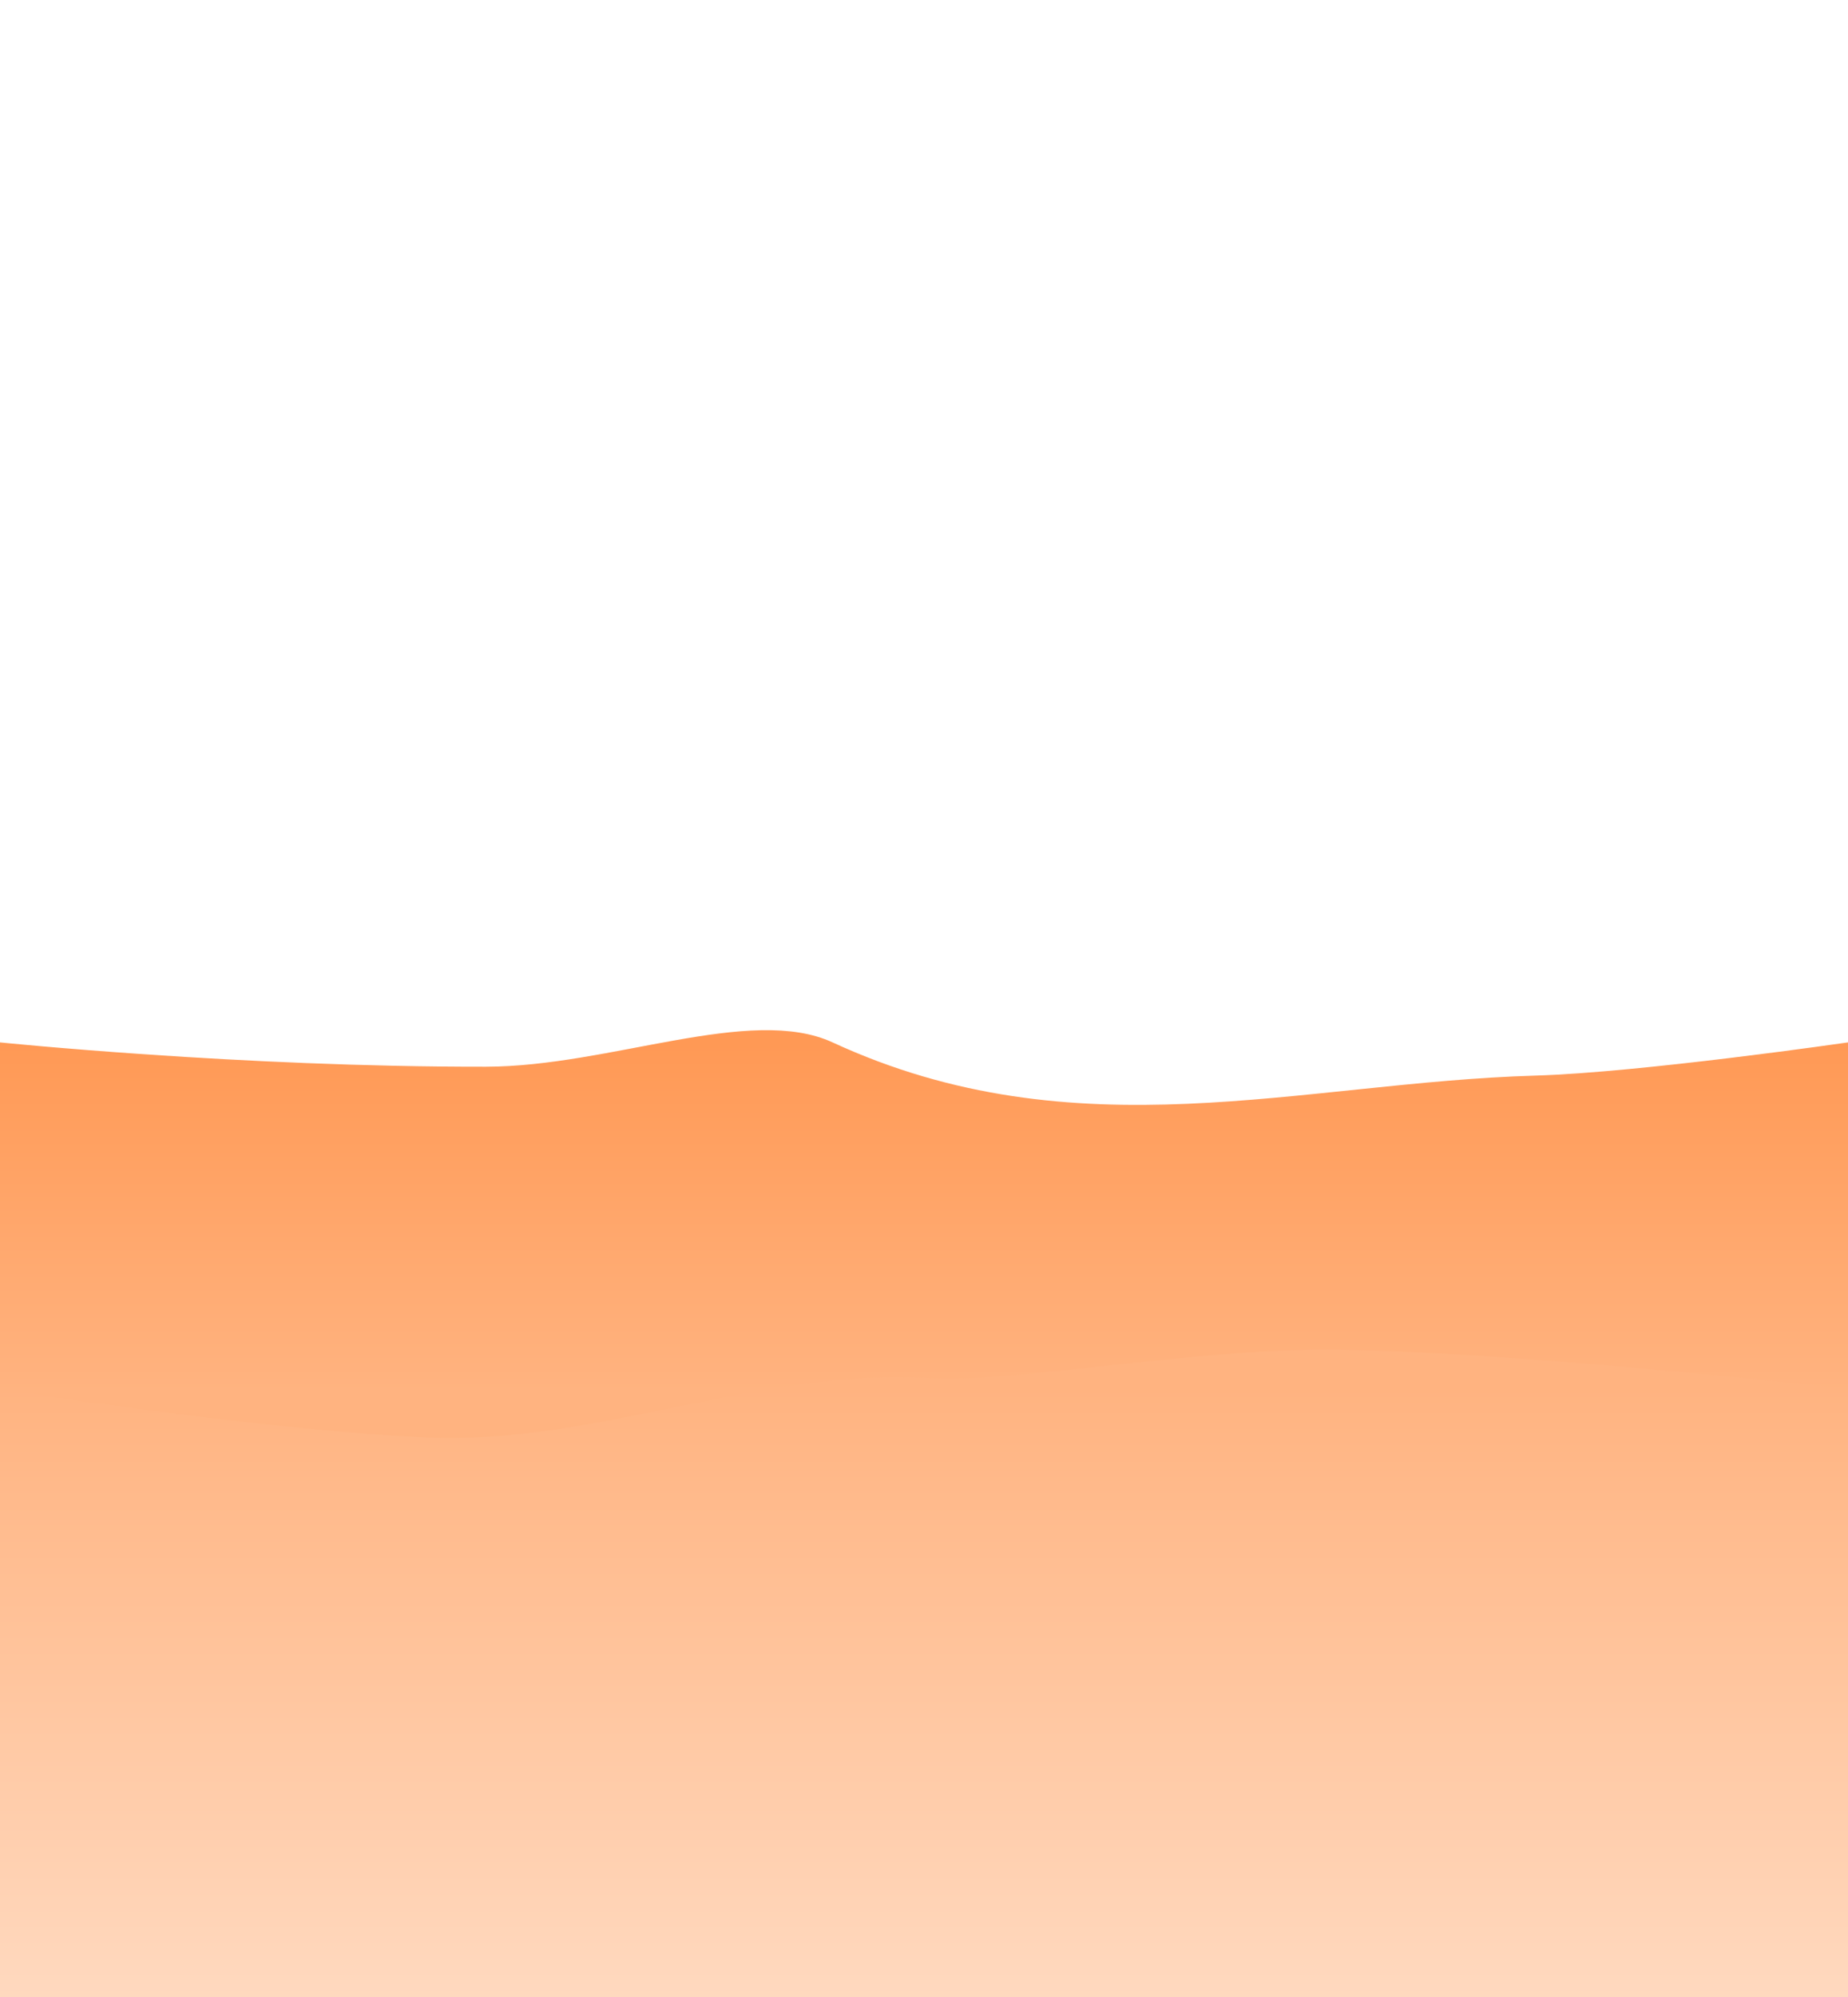 <?xml version="1.0" encoding="UTF-8" standalone="no"?>
<svg
   xmlns:dc="http://purl.org/dc/elements/1.1/"
   xmlns:cc="http://creativecommons.org/ns#"
   xmlns:rdf="http://www.w3.org/1999/02/22-rdf-syntax-ns#"
   xmlns:svg="http://www.w3.org/2000/svg"
   xmlns="http://www.w3.org/2000/svg"
   xmlns:xlink="http://www.w3.org/1999/xlink"
   xmlns:sodipodi="http://sodipodi.sourceforge.net/DTD/sodipodi-0.dtd"
   xmlns:inkscape="http://www.inkscape.org/namespaces/inkscape"
   sodipodi:docname="GrasslandDesert1.svg"
   inkscape:version="1.0 (4035a4fb49, 2020-05-01)"
   id="svg1107"
   version="1.1"
   viewBox="0 0 1000 1080"
   height="1080mm"
   width="1000mm">
  <defs
     id="defs1101">
    <mask
       maskUnits="userSpaceOnUse"
       id="mask1673-0">
      <path
         style="font-variation-settings:normal;display:inline;opacity:1;vector-effect:none;fill:url(#linearGradient1671);fill-opacity:1;stroke:none;stroke-width:0.265;stroke-linecap:butt;stroke-linejoin:miter;stroke-miterlimit:4;stroke-dasharray:none;stroke-dashoffset:0;stroke-opacity:1;stop-color:#000000;stop-opacity:1"
         d="m 1000,563.607 c 174.98,-8.223 326.418,-19.892 490.78,-19.955 169.095,-0.065 338.578,13.636 509.22,19.955 v 516.394 h -1000 z"
         id="path1675-3"
         sodipodi:nodetypes="cscccc" />
    </mask>
    <linearGradient
       y2="802.375"
       x2="-2.2737368e-13"
       y1="802.375"
       x1="-1000"
       gradientTransform="translate(2000,2.8329996e-4)"
       gradientUnits="userSpaceOnUse"
       id="linearGradient1671"
       xlink:href="#linearGradient1218"
       inkscape:collect="always" />
    <linearGradient
       inkscape:collect="always"
       id="linearGradient1218">
      <stop
         style="stop-color:#000000;stop-opacity:1;"
         offset="0"
         id="stop1214" />
      <stop
         style="stop-color:#ffffff;stop-opacity:1"
         offset="1"
         id="stop1216" />
    </linearGradient>
    <mask
       maskUnits="userSpaceOnUse"
       id="mask1667-7">
      <path
         style="font-variation-settings:normal;display:inline;opacity:1;vector-effect:none;fill:url(#linearGradient1671);fill-opacity:1;stroke:none;stroke-width:0.265;stroke-linecap:butt;stroke-linejoin:miter;stroke-miterlimit:4;stroke-dasharray:none;stroke-dashoffset:0;stroke-opacity:1;stop-color:#000000;stop-opacity:1"
         d="m 1000,563.607 c 174.98,-8.223 326.418,-19.892 490.78,-19.955 169.095,-0.065 338.578,13.636 509.22,19.955 v 516.394 h -1000 z"
         id="path1669-7"
         sodipodi:nodetypes="cscccc" />
    </mask>
    <mask
       id="mask1673"
       maskUnits="userSpaceOnUse">
      <path
         sodipodi:nodetypes="cscccc"
         id="path1675"
         d="m 1000,563.607 c 174.98,-8.223 326.418,-19.892 490.78,-19.955 169.095,-0.065 338.578,13.636 509.22,19.955 v 516.394 h -1000 z"
         style="font-variation-settings:normal;display:inline;opacity:1;vector-effect:none;fill:url(#linearGradient1671);fill-opacity:1;stroke:none;stroke-width:0.265;stroke-linecap:butt;stroke-linejoin:miter;stroke-miterlimit:4;stroke-dasharray:none;stroke-dashoffset:0;stroke-opacity:1;stop-color:#000000;stop-opacity:1" />
    </mask>
    <mask
       id="mask1667"
       maskUnits="userSpaceOnUse">
      <path
         sodipodi:nodetypes="cscccc"
         id="path1669"
         d="m 1000,563.607 c 174.98,-8.223 326.418,-19.892 490.78,-19.955 169.095,-0.065 338.578,13.636 509.22,19.955 v 516.394 h -1000 z"
         style="font-variation-settings:normal;display:inline;opacity:1;vector-effect:none;fill:url(#linearGradient1671);fill-opacity:1;stroke:none;stroke-width:0.265;stroke-linecap:butt;stroke-linejoin:miter;stroke-miterlimit:4;stroke-dasharray:none;stroke-dashoffset:0;stroke-opacity:1;stop-color:#000000;stop-opacity:1" />
    </mask>
    <mask
       id="mask2391"
       maskUnits="userSpaceOnUse">
      <path
         sodipodi:nodetypes="sccccsss"
         d="m 1284.552,-173.886 c -133.028,0.21 -273.509,27.067 -273.509,27.067 v 516.261 h 1000 v -516.261 c 0,0 -136.409,-11.394 -193.179,-9.736 -126.837,3.705 -223.594,44.441 -356.298,9.736 -47.234,-12.353 -109.718,-27.173 -177.014,-27.067 z"
         style="display:inline;fill:url(#linearGradient2395);fill-opacity:1;stroke:none;stroke-width:0.265px;stroke-linecap:butt;stroke-linejoin:miter;stroke-opacity:1"
         id="path2393" />
    </mask>
    <linearGradient
       y2="3013.638"
       x2="3779.528"
       y1="3013.638"
       x1="0"
       gradientTransform="matrix(0.265,0,0,0.265,1011.043,-710.558)"
       gradientUnits="userSpaceOnUse"
       id="linearGradient2395"
       xlink:href="#linearGradient1218"
       inkscape:collect="always" />
    <mask
       id="mask2385"
       maskUnits="userSpaceOnUse">
      <path
         sodipodi:nodetypes="sccccsss"
         d="m 1284.552,-173.886 c -133.028,0.21 -273.509,27.067 -273.509,27.067 v 516.261 h 1000 v -516.261 c 0,0 -136.409,-11.394 -193.179,-9.736 -126.837,3.705 -223.594,44.441 -356.298,9.736 -47.234,-12.353 -109.718,-27.173 -177.014,-27.067 z"
         style="display:inline;fill:url(#linearGradient2395);fill-opacity:1;stroke:none;stroke-width:0.265px;stroke-linecap:butt;stroke-linejoin:miter;stroke-opacity:1"
         id="path2387" />
    </mask>
    <mask
       maskUnits="userSpaceOnUse"
       id="mask2857-6">
      <path
         id="path2859-5"
         style="font-variation-settings:normal;display:inline;opacity:1;vector-effect:none;fill:url(#linearGradient2855);fill-opacity:1;stroke:none;stroke-width:0.265;stroke-linecap:butt;stroke-linejoin:miter;stroke-miterlimit:4;stroke-dasharray:none;stroke-dashoffset:0;stroke-opacity:1;stop-color:#000000;stop-opacity:1"
         d="M -4065.173,-429.726 V 86.535 h 1000 v -516.261 c 0,0 -28.743,6.362 -85.513,8.021 -126.838,3.705 -235.882,-42.422 -398.755,-45.905 -177.448,13.507 -337.702,27.502 -515.731,37.884 z"
         sodipodi:nodetypes="ccccscc" />
    </mask>
    <linearGradient
       y2="863.707"
       x2="-73.294"
       y1="863.707"
       x1="926.706"
       gradientTransform="translate(-3991.879,-990.732)"
       gradientUnits="userSpaceOnUse"
       id="linearGradient2855"
       xlink:href="#linearGradient1218"
       inkscape:collect="always" />
    <mask
       maskUnits="userSpaceOnUse"
       id="mask2851-6">
      <path
         id="path2853-8"
         style="font-variation-settings:normal;display:inline;opacity:1;vector-effect:none;fill:url(#linearGradient2855);fill-opacity:1;stroke:none;stroke-width:0.265;stroke-linecap:butt;stroke-linejoin:miter;stroke-miterlimit:4;stroke-dasharray:none;stroke-dashoffset:0;stroke-opacity:1;stop-color:#000000;stop-opacity:1"
         d="M -4065.173,-429.726 V 86.535 h 1000 v -516.261 c 0,0 -28.743,6.362 -85.513,8.021 -126.838,3.705 -235.882,-42.422 -398.755,-45.905 -177.448,13.507 -337.702,27.502 -515.731,37.884 z"
         sodipodi:nodetypes="ccccscc" />
    </mask>
    <mask
       id="mask3273"
       maskUnits="userSpaceOnUse">
      <path
         sodipodi:nodetypes="sccccsss"
         d="m 3105.844,1389.966 c -133.028,0.21 -273.509,27.067 -273.509,27.067 v 516.261 h 1000 v -516.261 c 0,0 -119.171,-6.731 -175.942,-5.072 -126.838,3.705 -227.811,7.396 -367.185,-1.279 -48.728,-3.033 -116.069,-20.821 -183.365,-20.715 z"
         style="font-variation-settings:normal;display:inline;opacity:1;vector-effect:none;fill:url(#linearGradient3277);fill-opacity:1;stroke:none;stroke-width:0.265;stroke-linecap:butt;stroke-linejoin:miter;stroke-miterlimit:4;stroke-dasharray:none;stroke-dashoffset:0;stroke-opacity:1;stop-color:#000000;stop-opacity:1"
         id="path3275" />
    </mask>
    <linearGradient
       y2="738.093"
       x2="-115.599"
       y1="738.093"
       x1="-1115.599"
       gradientTransform="translate(3947.934,866.353)"
       gradientUnits="userSpaceOnUse"
       id="linearGradient3277"
       xlink:href="#linearGradient1218"
       inkscape:collect="always" />
    <mask
       id="mask3267"
       maskUnits="userSpaceOnUse">
      <path
         sodipodi:nodetypes="sccccsss"
         d="m 3105.844,1389.966 c -133.028,0.21 -273.509,27.067 -273.509,27.067 v 516.261 h 1000 v -516.261 c 0,0 -119.171,-6.731 -175.942,-5.072 -126.838,3.705 -227.811,7.396 -367.185,-1.279 -48.728,-3.033 -116.069,-20.821 -183.365,-20.715 z"
         style="font-variation-settings:normal;display:inline;opacity:1;vector-effect:none;fill:url(#linearGradient3277);fill-opacity:1;stroke:none;stroke-width:0.265;stroke-linecap:butt;stroke-linejoin:miter;stroke-miterlimit:4;stroke-dasharray:none;stroke-dashoffset:0;stroke-opacity:1;stop-color:#000000;stop-opacity:1"
         id="path3269" />
    </mask>
    <mask
       id="mask3688"
       maskUnits="userSpaceOnUse">
      <path
         id="path3690"
         style="display:inline;fill:url(#linearGradient3692);fill-opacity:1;stroke:none;stroke-width:0.265px;stroke-linecap:butt;stroke-linejoin:miter;stroke-opacity:1"
         d="m -2442.826,-233.867 c 133.028,0.21 255.545,-23.832 255.545,-23.832 v 516.261 h -1000 v -516.261 c 0,0 119.171,-6.731 175.941,-5.072 126.838,3.705 241.085,-8.089 361.197,0.218 69.598,4.813 140.021,28.58 207.317,28.686 z"
         sodipodi:nodetypes="sccccsss" />
    </mask>
    <linearGradient
       y2="3029.135"
       x2="3779.529"
       y1="3029.135"
       x1="0.001"
       gradientTransform="matrix(-0.265,0,0,0.265,-2187.281,-821.437)"
       gradientUnits="userSpaceOnUse"
       id="linearGradient3692"
       xlink:href="#linearGradient1218"
       inkscape:collect="always" />
    <mask
       id="mask3682"
       maskUnits="userSpaceOnUse">
      <path
         id="path3684"
         style="display:inline;fill:url(#linearGradient3692);fill-opacity:1;stroke:none;stroke-width:0.265px;stroke-linecap:butt;stroke-linejoin:miter;stroke-opacity:1"
         d="m -2442.826,-233.867 c 133.028,0.21 255.545,-23.832 255.545,-23.832 v 516.261 h -1000 v -516.261 c 0,0 119.171,-6.731 175.941,-5.072 126.838,3.705 241.085,-8.089 361.197,0.218 69.598,4.813 140.021,28.58 207.317,28.686 z"
         sodipodi:nodetypes="sccccsss" />
    </mask>
    <linearGradient
       gradientTransform="matrix(0.265,0,0,0.265,-9.2999999e-5,0)"
       y2="2130.667"
       x2="1109.6"
       y1="2839.003"
       x1="1109.6"
       gradientUnits="userSpaceOnUse"
       id="linearGradient967-1"
       xlink:href="#linearGradient958"
       inkscape:collect="always" />
    <linearGradient
       id="linearGradient958"
       inkscape:collect="always">
      <stop
         id="stop954"
         offset="0"
         style="stop-color:#ffb380;stop-opacity:1;" />
      <stop
         id="stop956"
         offset="1"
         style="stop-color:#ff9955;stop-opacity:1" />
    </linearGradient>
    <linearGradient
       inkscape:collect="always"
       xlink:href="#linearGradient1069"
       id="linearGradient1003-6"
       gradientUnits="userSpaceOnUse"
       gradientTransform="translate(-9.2999999e-5)"
       x1="517.879"
       y1="751.153"
       x2="517.879"
       y2="1081.172" />
    <linearGradient
       inkscape:collect="always"
       id="linearGradient1069">
      <stop
         style="stop-color:#ffb380;stop-opacity:1;"
         offset="0"
         id="stop1065" />
      <stop
         style="stop-color:#ffd9bf;stop-opacity:1"
         offset="1"
         id="stop1067" />
    </linearGradient>
    <linearGradient
       y2="755.838"
       x2="505.674"
       y1="571.089"
       x1="505.674"
       gradientTransform="translate(-4013.504,-743.098)"
       gradientUnits="userSpaceOnUse"
       id="linearGradient4114"
       xlink:href="#linearGradient1841-6"
       inkscape:collect="always" />
    <linearGradient
       id="linearGradient1841-6"
       inkscape:collect="always">
      <stop
         id="stop1837-8"
         offset="0"
         style="stop-color:#3e9646;stop-opacity:1" />
      <stop
         id="stop1839-4"
         offset="1"
         style="stop-color:#4ab410;stop-opacity:1" />
    </linearGradient>
    <mask
       id="mask4150"
       maskUnits="userSpaceOnUse">
      <path
         id="path4152"
         style="font-variation-settings:normal;display:inline;opacity:1;vector-effect:none;fill:url(#linearGradient4154);fill-opacity:1;stroke:none;stroke-width:0.265;stroke-linecap:butt;stroke-linejoin:miter;stroke-miterlimit:4;stroke-dasharray:none;stroke-dashoffset:0;stroke-opacity:1;stop-color:#000000;stop-opacity:1"
         d="m -4750.581,-166.201 c -133.028,0.21 -262.924,-13.158 -262.924,-13.158 v 516.261 h 1000 v -516.261 c 0,0 -112.457,16.3 -169.227,17.959 -126.838,3.705 -248.295,42.944 -380.25,-17.959 -44.329,-20.459 -120.303,13.052 -187.599,13.158 z"
         sodipodi:nodetypes="sccccsss" />
    </mask>
    <linearGradient
       y2="751.152"
       x2="-1000"
       y1="751.152"
       x1="-4.5474735e-13"
       gradientTransform="translate(-4013.504,-743.098)"
       gradientUnits="userSpaceOnUse"
       id="linearGradient4154"
       xlink:href="#linearGradient1218"
       inkscape:collect="always" />
    <linearGradient
       y2="1081.172"
       x2="517.879"
       y1="772.534"
       x1="517.879"
       gradientTransform="translate(-4013.504,-743.098)"
       gradientUnits="userSpaceOnUse"
       id="linearGradient4116"
       xlink:href="#linearGradient1069-4"
       inkscape:collect="always" />
    <linearGradient
       inkscape:collect="always"
       id="linearGradient1069-4">
      <stop
         style="stop-color:#4b9e1e;stop-opacity:1"
         offset="0"
         id="stop1065-8" />
      <stop
         style="stop-color:#4da200;stop-opacity:1"
         offset="1"
         id="stop1067-48" />
    </linearGradient>
    <mask
       id="mask4144"
       maskUnits="userSpaceOnUse">
      <path
         id="path4146"
         style="font-variation-settings:normal;display:inline;opacity:1;vector-effect:none;fill:url(#linearGradient4154);fill-opacity:1;stroke:none;stroke-width:0.265;stroke-linecap:butt;stroke-linejoin:miter;stroke-miterlimit:4;stroke-dasharray:none;stroke-dashoffset:0;stroke-opacity:1;stop-color:#000000;stop-opacity:1"
         d="m -4750.581,-166.201 c -133.028,0.21 -262.924,-13.158 -262.924,-13.158 v 516.261 h 1000 v -516.261 c 0,0 -112.457,16.3 -169.227,17.959 -126.838,3.705 -248.295,42.944 -380.25,-17.959 -44.329,-20.459 -120.303,13.052 -187.599,13.158 z"
         sodipodi:nodetypes="sccccsss" />
    </mask>
  </defs>
  <sodipodi:namedview
     inkscape:window-maximized="1"
     inkscape:window-y="-8"
     inkscape:window-x="-8"
     inkscape:window-height="1017"
     inkscape:window-width="1920"
     inkscape:snap-page="true"
     inkscape:snap-bbox="true"
     showgrid="false"
     inkscape:document-rotation="0"
     inkscape:current-layer="layer1"
     inkscape:document-units="mm"
     inkscape:cy="2646.2303"
     inkscape:cx="1948.5714"
     inkscape:zoom="0.175"
     inkscape:pageshadow="2"
     inkscape:pageopacity="0.0"
     borderopacity="1.0"
     bordercolor="#666666"
     pagecolor="#ffffff"
     id="base" />
  <g
     id="layer1"
     inkscape:groupmode="layer"
     inkscape:label="Layer 1">
    <path
       id="path112-30"
       style="display:inline;fill:url(#linearGradient967-1);fill-opacity:1;stroke:none;stroke-width:0.265px;stroke-linecap:butt;stroke-linejoin:miter;stroke-opacity:1"
       d="M 262.923,576.897 C 129.896,577.107 -9.2999999e-5,563.739 -9.2999999e-5,563.739 V 1080 H 1000 V 563.739 c 0,0 -112.457,16.3 -169.227,17.959 -126.837,3.705 -248.295,42.944 -380.25,-17.959 -44.329,-20.459 -120.303,13.052 -187.599,13.158 z"
       sodipodi:nodetypes="sccccsss" />
    <path
       style="display:inline;fill:url(#linearGradient1003-6);fill-opacity:1;stroke:none;stroke-width:0.265;stroke-linecap:butt;stroke-linejoin:miter;stroke-miterlimit:4;stroke-dasharray:none;stroke-opacity:1"
       d="m -9.2999999e-5,751.153 c 0,0 136.923,21.802 229.678,26.219 92.755,4.417 180.541,-37.915 273.847,-32.022 42.192,2.664 141.89,-15.548 213.115,-15.459 C 811.358,730.008 1000,751.153 1000,751.153 V 1080 H -9.2999999e-5 Z"
       id="path117-96"
       sodipodi:nodetypes="cssacccc" />
    <path
       transform="translate(5013.504,743.098)"
       mask="url(#mask4150)"
       sodipodi:nodetypes="sccccsss"
       d="m -4750.581,-166.201 c -133.028,0.21 -262.923,-13.158 -262.923,-13.158 v 516.261 h 1000 v -516.261 c 0,0 -112.457,16.3 -169.227,17.959 -126.837,3.705 -248.295,42.944 -380.25,-17.959 -44.329,-20.459 -120.303,13.052 -187.599,13.158 z"
       style="font-variation-settings:normal;display:inline;opacity:1;vector-effect:none;fill:url(#linearGradient4114);fill-opacity:1;stroke:none;stroke-width:0.265;stroke-linecap:butt;stroke-linejoin:miter;stroke-miterlimit:4;stroke-dasharray:none;stroke-dashoffset:0;stroke-opacity:1;stop-color:#000000;stop-opacity:1"
       id="path112-30-3" />
    <path
       transform="translate(5013.504,743.098)"
       mask="url(#mask4144)"
       sodipodi:nodetypes="cssacccc"
       id="path117-96-4"
       d="m -5013.504,8.055 c 0,0 136.923,21.802 229.678,26.219 92.754,4.417 180.541,-37.915 273.847,-32.022 42.192,2.664 141.89,-15.548 213.115,-15.459 94.719,0.118 283.361,21.263 283.361,21.263 V 336.902 h -1000 z"
       style="font-variation-settings:normal;display:inline;opacity:1;vector-effect:none;fill:url(#linearGradient4116);fill-opacity:1;stroke:none;stroke-width:0.265;stroke-linecap:butt;stroke-linejoin:miter;stroke-miterlimit:4;stroke-dasharray:none;stroke-dashoffset:0;stroke-opacity:1;stop-color:#000000;stop-opacity:1" />
  </g>
</svg>
